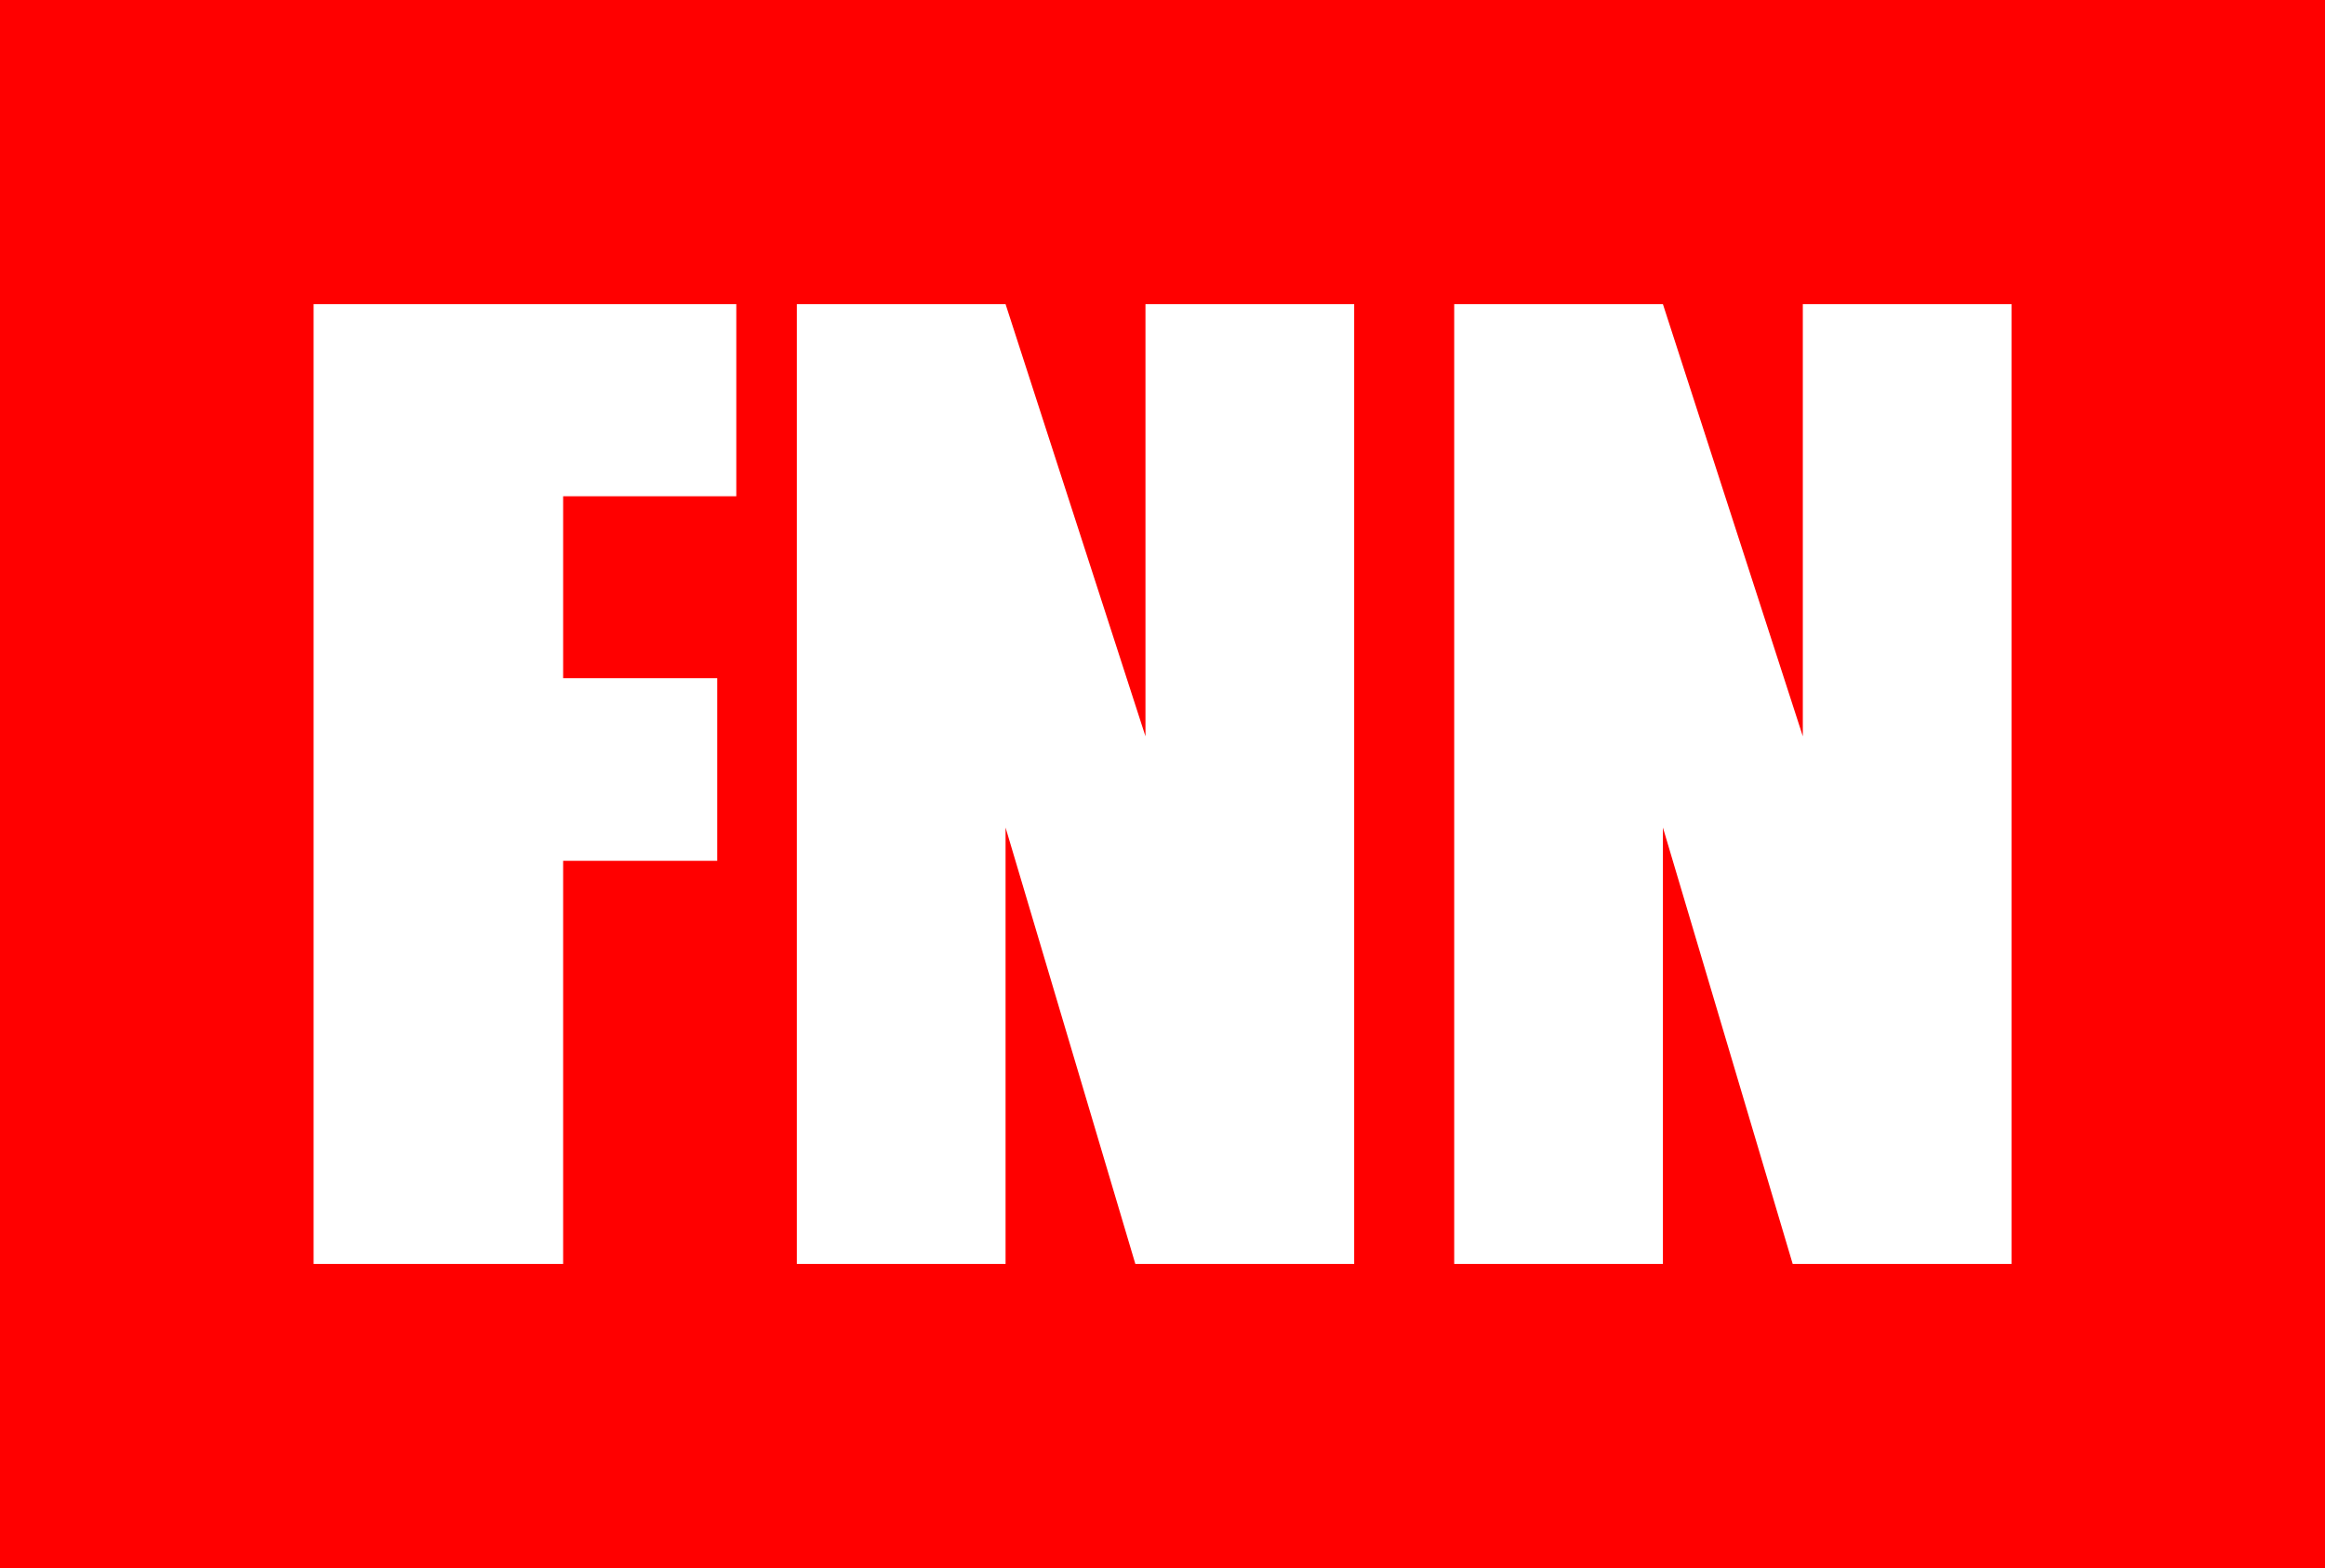 <?xml version="1.0" encoding="UTF-8"?><svg id="Layer_1" xmlns="http://www.w3.org/2000/svg" viewBox="0 0 172 116"><defs><style>.cls-1{fill:#fff;}.cls-2{fill:red;}</style></defs><rect id="White_Backing" class="cls-1" width="172" height="116"/><path id="FNN" class="cls-2" d="M0,0V116H172V0H0ZM54.47,36.71h-12.81v13.46h11.4v13.51h-11.4v29.82H23.2V22.5h31.27v14.21Zm45.7,56.79h-16.18l-9.6-32.28v32.28h-15.44V22.5h15.44l10.35,31.97V22.5h15.44V93.5Zm48.63,0h-16.18l-9.6-32.28v32.28h-15.44V22.5h15.44l10.35,31.97V22.5h15.44V93.5Z"/></svg>